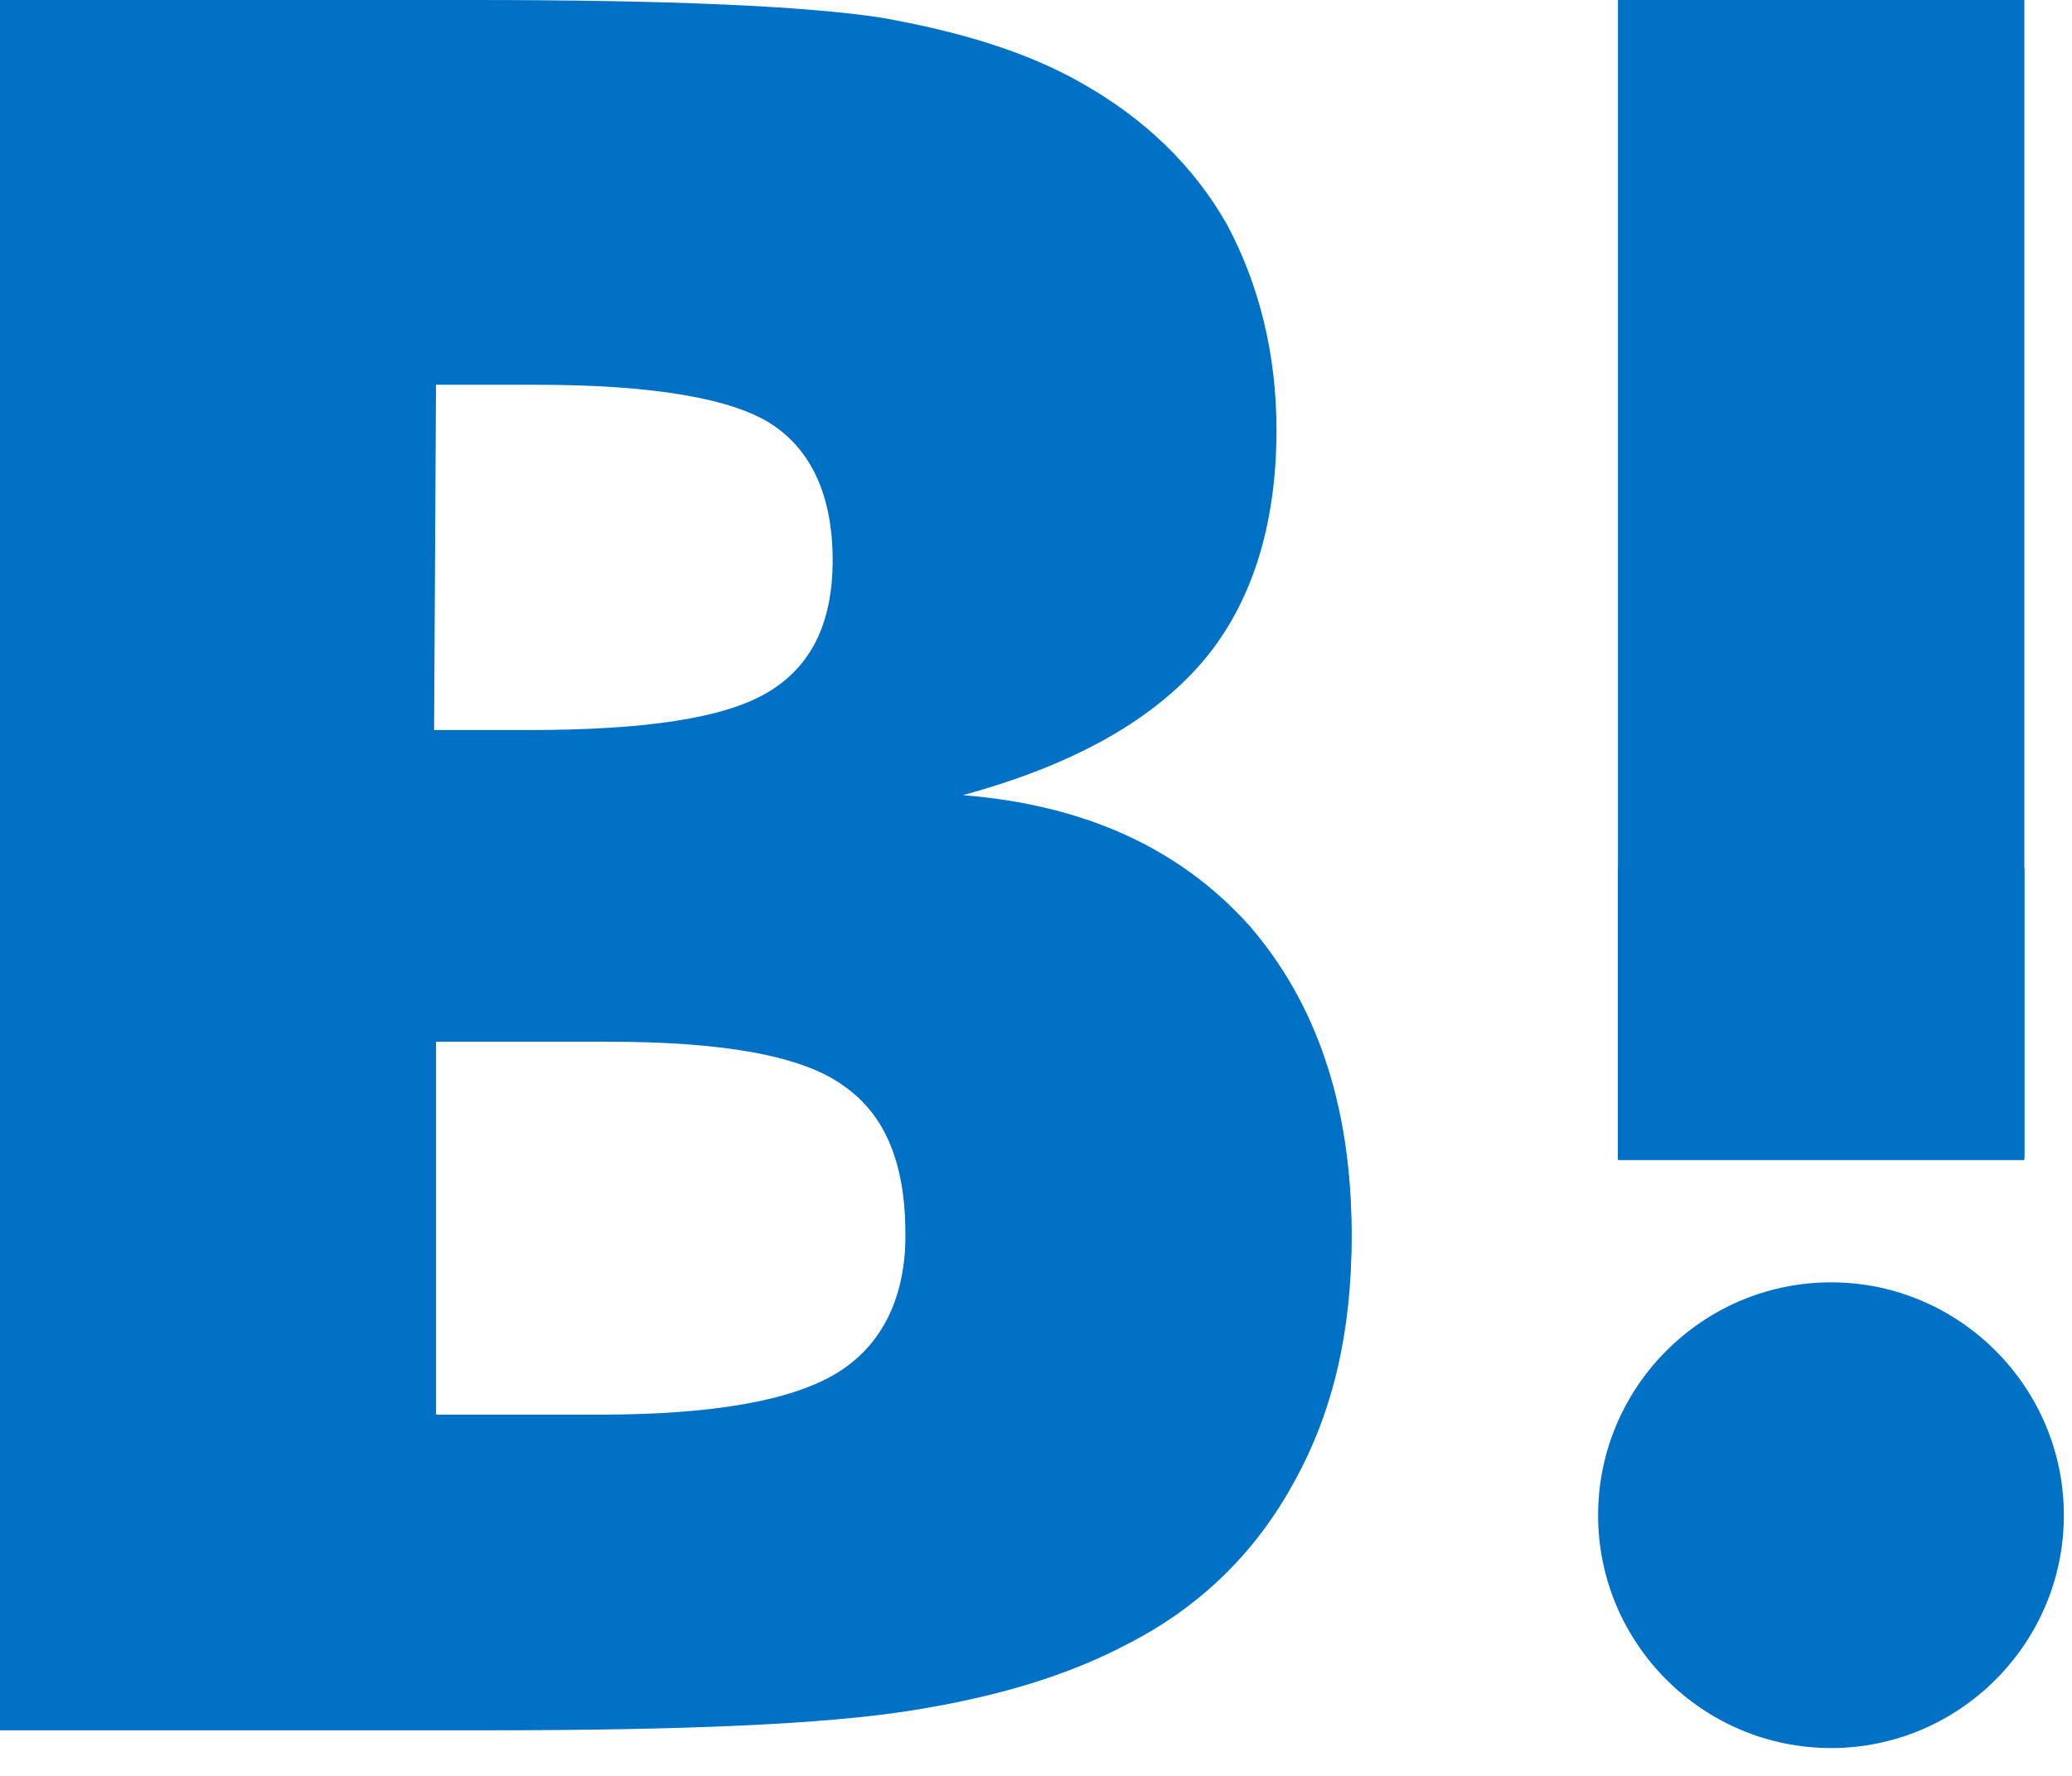 <?xml version="1.0" encoding="UTF-8" standalone="no"?>
<svg width="14px" height="12px" viewBox="0 0 14 12" version="1.1" xmlns="http://www.w3.org/2000/svg" xmlns:xlink="http://www.w3.org/1999/xlink" xmlns:sketch="http://www.bohemiancoding.com/sketch/ns">
    <!-- Generator: Sketch 3.3.3 (12072) - http://www.bohemiancoding.com/sketch -->
    <title>icon_hatena</title>
    <desc>Created with Sketch.</desc>
    <defs></defs>
    <g id="single" stroke="none" stroke-width="1" fill="none" fill-rule="evenodd" sketch:type="MSPage">
        <g id="Desktop" sketch:type="MSArtboardGroup" transform="translate(-229, -598)" fill="#0071C5">
            <g id="btn_hatena" sketch:type="MSLayerGroup" transform="translate(216, 588)">
                <g id="icon_hatena" transform="translate(13, 10)" sketch:type="MSShapeGroup">
                    <rect id="Rectangle-path" x="10.932" y="-1.92411631e-16" width="2.746" height="7.839"></rect>
                    <path d="M8.439,6.252 C7.972,5.733 7.332,5.439 6.506,5.373 C7.239,5.173 7.772,4.879 8.119,4.479 C8.452,4.093 8.625,3.56 8.625,2.906 C8.625,2.386 8.505,1.92 8.292,1.52 C8.066,1.12 7.732,0.8 7.306,0.56 C6.932,0.347 6.479,0.213 5.959,0.12 C5.439,0.04 4.519,0 3.2,0 L0,0 L0,11.652 L3.293,11.652 C4.613,11.652 5.573,11.612 6.159,11.518 C6.746,11.425 7.226,11.278 7.626,11.065 C8.119,10.812 8.492,10.439 8.745,9.972 C9.012,9.492 9.132,8.945 9.132,8.332 C9.132,7.466 8.892,6.772 8.439,6.252 L8.439,6.252 L8.439,6.252 Z M2.946,2.6 L3.626,2.6 C4.413,2.6 4.946,2.693 5.213,2.866 C5.479,3.04 5.626,3.346 5.626,3.786 C5.626,4.213 5.479,4.506 5.186,4.679 C4.893,4.853 4.359,4.933 3.573,4.933 L2.933,4.933 L2.946,2.6 L2.946,2.6 Z M5.653,9.279 C5.346,9.465 4.813,9.559 4.053,9.559 L2.946,9.559 L2.946,7.012 L4.106,7.012 C4.879,7.012 5.413,7.106 5.693,7.306 C5.986,7.506 6.119,7.839 6.119,8.332 C6.119,8.772 5.959,9.092 5.653,9.279 L5.653,9.279 L5.653,9.279 Z" id="Shape"></path>
                    <path d="M12.372,8.665 C11.505,8.665 10.798,9.372 10.798,10.239 C10.798,11.105 11.505,11.812 12.372,11.812 C13.238,11.812 13.945,11.105 13.945,10.239 C13.945,9.372 13.238,8.665 12.372,8.665 L12.372,8.665 L12.372,8.665 Z" id="Shape"></path>
                    <path d="M7.932,5.866 L0,5.866 L0,11.692 L3.293,11.692 C4.613,11.692 5.573,11.652 6.159,11.558 C6.746,11.465 7.226,11.318 7.626,11.105 C8.119,10.852 8.492,10.479 8.745,10.012 C9.012,9.532 9.132,8.985 9.132,8.372 C9.132,7.506 8.905,6.812 8.439,6.292 C8.279,6.119 8.119,5.986 7.932,5.866 L7.932,5.866 L7.932,5.866 Z M5.653,9.305 C5.346,9.492 4.813,9.585 4.053,9.585 L2.946,9.585 L2.946,7.039 L4.106,7.039 C4.879,7.039 5.413,7.132 5.693,7.332 C5.986,7.532 6.119,7.866 6.119,8.359 C6.119,8.799 5.959,9.119 5.653,9.305 L5.653,9.305 L5.653,9.305 Z" id="Shape"></path>
                    <rect id="Rectangle-path" x="10.932" y="5.866" width="2.746" height="1.96"></rect>
                </g>
            </g>
        </g>
    </g>
</svg>